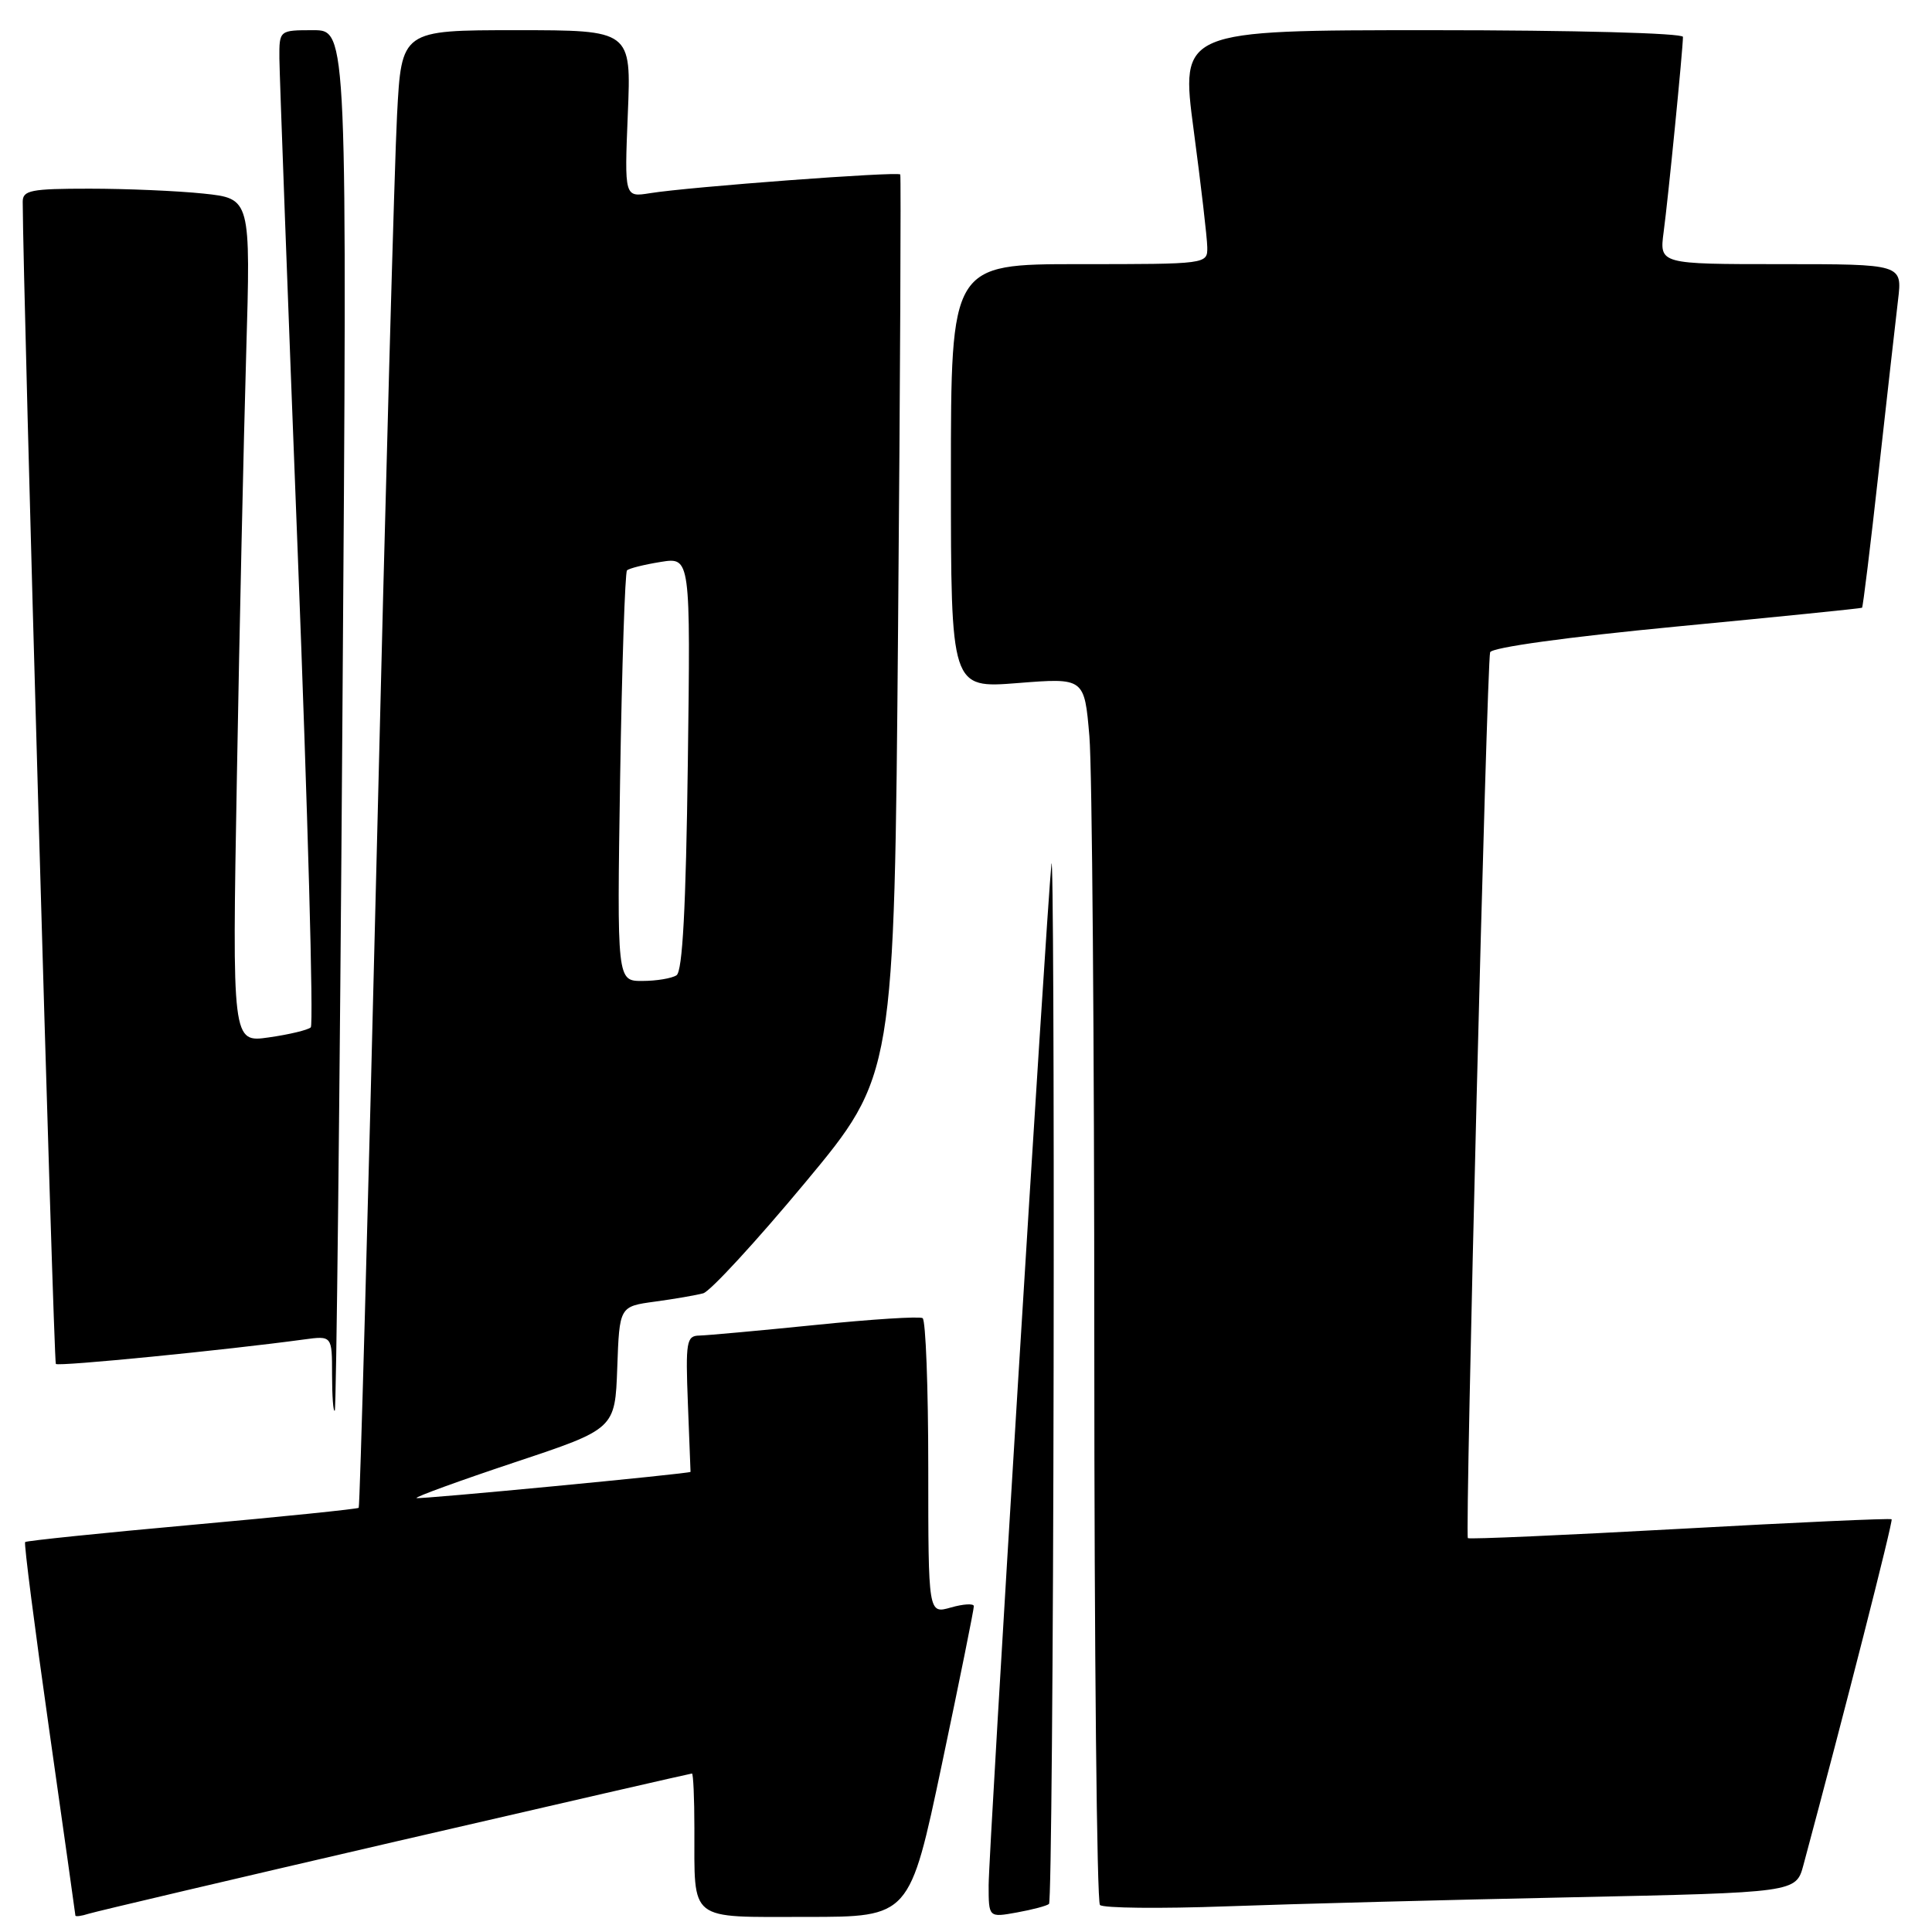 <?xml version="1.0" encoding="UTF-8" standalone="no"?>
<!DOCTYPE svg PUBLIC "-//W3C//DTD SVG 1.1//EN" "http://www.w3.org/Graphics/SVG/1.1/DTD/svg11.dtd" >
<svg xmlns="http://www.w3.org/2000/svg" xmlns:xlink="http://www.w3.org/1999/xlink" version="1.1" viewBox="0 0 256 256">
 <g >
 <path fill="currentColor"
d=" M 52.44 244.01 C 73.85 239.06 91.51 235.00 91.69 235.00 C 91.86 235.00 92.01 238.26 92.01 242.25 C 92.04 254.77 91.06 254.00 106.89 254.00 C 120.54 254.00 120.54 254.00 124.81 233.75 C 127.16 222.61 129.06 213.19 129.04 212.82 C 129.02 212.45 127.65 212.53 126.00 213.00 C 123.00 213.86 123.00 213.86 123.00 194.49 C 123.00 183.84 122.66 174.91 122.25 174.66 C 121.84 174.40 115.42 174.81 108.00 175.57 C 100.58 176.32 93.67 176.95 92.65 176.97 C 90.96 177.00 90.83 177.79 91.15 186.00 C 91.34 190.95 91.50 195.01 91.50 195.03 C 91.50 195.26 55.41 198.71 55.19 198.50 C 55.02 198.34 60.87 196.21 68.19 193.77 C 81.50 189.34 81.50 189.34 81.79 181.22 C 82.08 173.11 82.08 173.11 86.79 172.47 C 89.38 172.12 92.25 171.62 93.18 171.37 C 94.10 171.12 100.18 164.52 106.68 156.71 C 118.50 142.50 118.50 142.50 119.00 83.00 C 119.28 50.27 119.40 23.33 119.29 23.12 C 119.05 22.69 91.29 24.76 86.12 25.60 C 82.74 26.14 82.74 26.14 83.19 15.07 C 83.65 4.00 83.65 4.00 68.42 4.00 C 53.20 4.00 53.20 4.00 52.61 15.25 C 52.28 21.44 51.07 65.42 49.92 113.00 C 48.76 160.58 47.69 199.63 47.53 199.79 C 47.38 199.95 37.44 200.97 25.45 202.05 C 13.46 203.13 3.51 204.16 3.33 204.33 C 3.16 204.50 4.59 215.64 6.50 229.07 C 8.41 242.51 9.98 253.64 9.99 253.82 C 10.00 253.99 10.79 253.89 11.75 253.58 C 12.71 253.28 31.02 248.97 52.44 244.01 Z  M 139.00 252.28 C 139.28 252.04 139.55 220.03 139.61 181.17 C 139.67 142.30 139.54 112.30 139.32 114.50 C 138.60 121.72 131.00 245.40 131.00 249.80 C 131.00 254.09 131.00 254.09 134.75 253.41 C 136.81 253.04 138.72 252.53 139.00 252.28 Z  M 208.24 251.40 C 237.98 250.77 237.98 250.77 238.96 247.14 C 244.38 226.98 250.87 201.53 250.65 201.31 C 250.50 201.16 237.86 201.73 222.58 202.58 C 207.29 203.42 194.65 203.98 194.50 203.81 C 194.10 203.38 197.01 87.76 197.45 86.43 C 197.66 85.79 207.68 84.41 222.15 83.02 C 235.54 81.74 246.60 80.62 246.73 80.53 C 246.85 80.45 247.85 72.30 248.94 62.44 C 250.04 52.57 251.19 42.36 251.50 39.75 C 252.07 35.00 252.07 35.00 235.97 35.00 C 219.88 35.00 219.88 35.00 220.44 30.75 C 221.04 26.32 223.00 6.45 223.00 4.89 C 223.00 4.39 208.60 4.00 189.70 4.00 C 156.41 4.00 156.41 4.00 158.17 17.25 C 159.14 24.54 159.95 31.51 159.97 32.75 C 160.00 35.00 159.97 35.00 143.00 35.00 C 126.00 35.00 126.00 35.00 126.00 63.11 C 126.00 91.21 126.00 91.21 134.85 90.51 C 143.69 89.81 143.69 89.81 144.35 97.56 C 144.71 101.82 145.00 138.23 145.00 178.48 C 145.00 218.73 145.34 252.01 145.75 252.42 C 146.16 252.84 153.70 252.92 162.50 252.60 C 171.30 252.28 191.88 251.74 208.24 251.40 Z  M 45.37 95.25 C 46.02 4.00 46.02 4.00 41.51 4.00 C 37.00 4.00 37.00 4.00 37.02 7.75 C 37.04 9.81 38.13 39.40 39.46 73.50 C 40.78 107.60 41.56 135.78 41.18 136.13 C 40.81 136.48 38.31 137.08 35.63 137.46 C 30.76 138.16 30.76 138.16 31.39 102.83 C 31.73 83.40 32.29 58.23 32.62 46.90 C 33.22 26.31 33.22 26.31 26.96 25.65 C 23.52 25.29 16.72 25.00 11.85 25.00 C 4.09 25.00 3.00 25.21 3.01 26.75 C 3.04 38.10 7.10 180.44 7.40 180.73 C 7.75 181.09 30.05 178.88 40.25 177.49 C 44.00 176.98 44.00 176.98 44.00 182.15 C 44.00 185.00 44.16 187.15 44.36 186.92 C 44.56 186.69 45.02 145.44 45.37 95.25 Z  M 82.17 103.04 C 82.41 88.21 82.82 75.85 83.08 75.58 C 83.35 75.31 85.36 74.81 87.54 74.46 C 91.50 73.82 91.50 73.82 91.14 101.16 C 90.89 120.23 90.44 128.72 89.64 129.23 C 89.01 129.64 86.98 129.98 85.13 129.98 C 81.75 130.00 81.75 130.00 82.17 103.04 Z "/>
</g>
</svg>